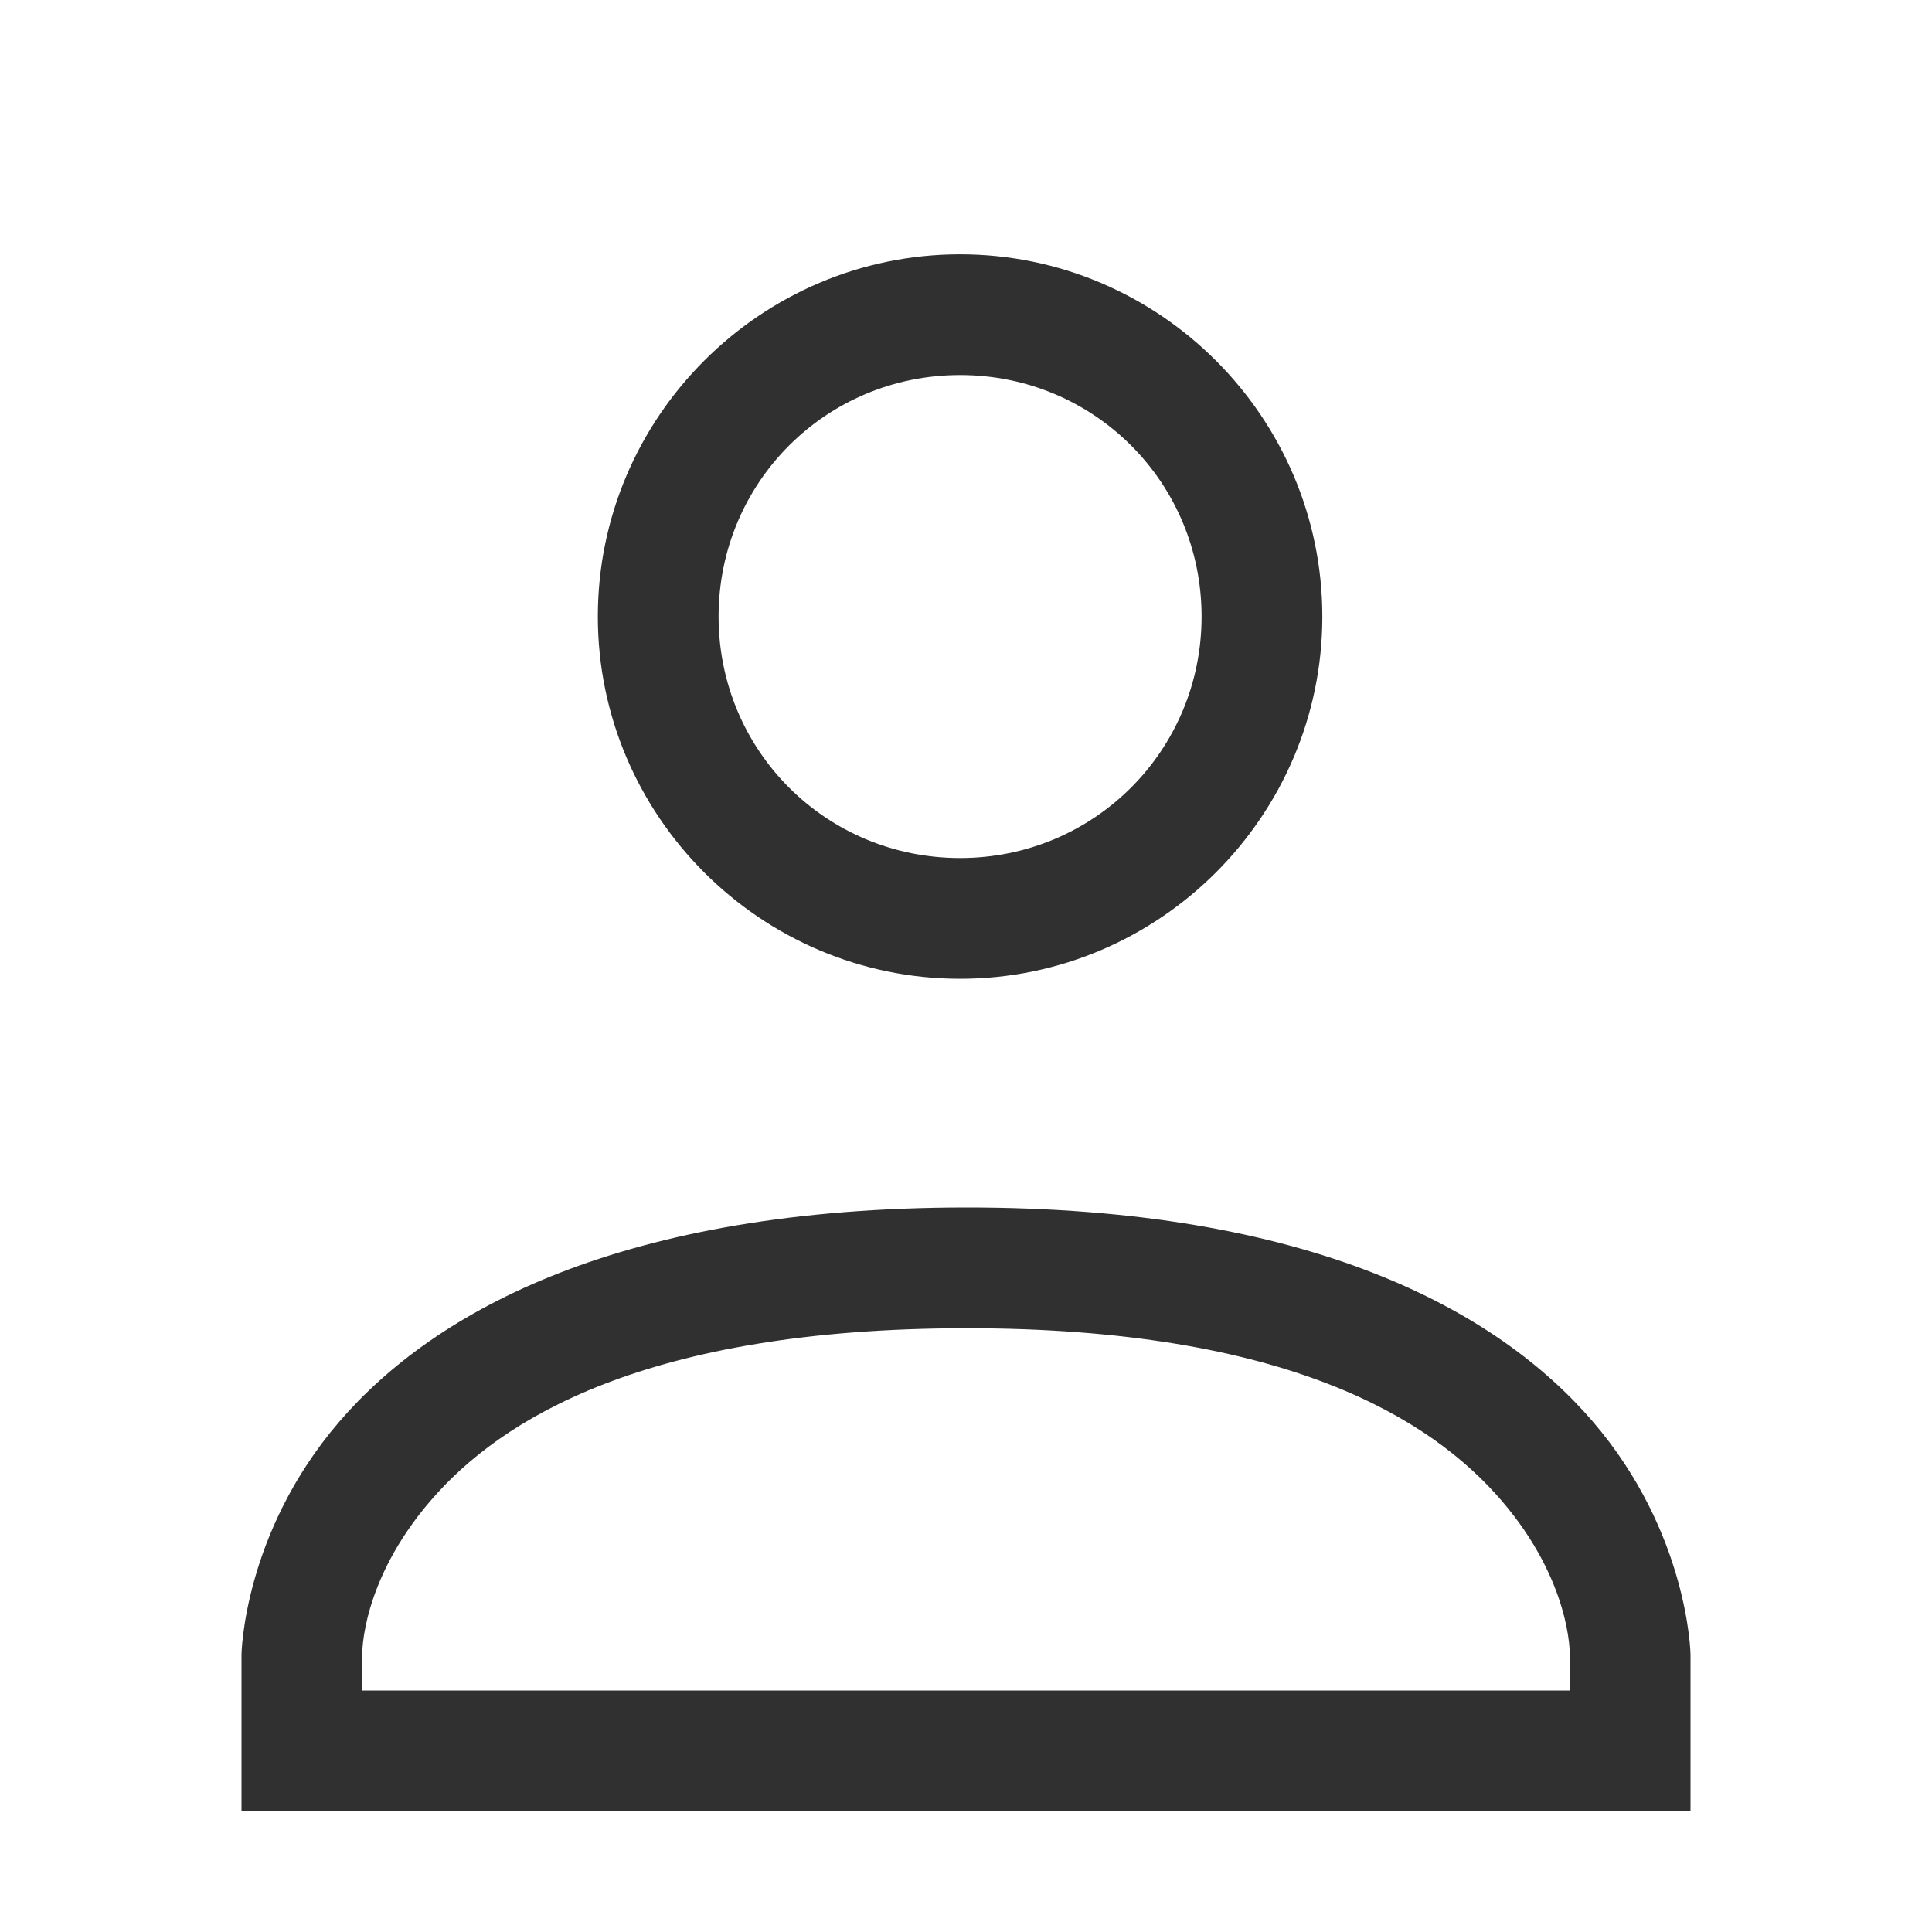 <svg width="16" height="16" enable-background="new" version="1.1" xmlns="http://www.w3.org/2000/svg" xmlns:osb="http://www.openswatchbook.org/uri/2009/osb">
<title>Pop Symbolic Icon Theme</title>
<defs>
<filter color-interpolation-filters="sRGB">
<feBlend in2="BackgroundImage" mode="darken"/>
</filter>
</defs>
<path d="m7.951 2.106c-1.651 0-3 1.349-3 3s1.349 3 3 3c1.651 0 3-1.349 3-3 0-1.651-1.349-3-3-3zm0 1c1.111 0 2 0.89 2 2 0 1.11-0.89 2-2 2-1.111 0-2-0.89-2-2s0.89-2 2-2z" color="#000000" color-rendering="auto" dominant-baseline="auto" enable-background="accumulate" fill="#303030" image-rendering="auto" shape-rendering="auto" solid-color="#000000" style="font-feature-settings:normal;font-variant-alternates:normal;font-variant-caps:normal;font-variant-ligatures:normal;font-variant-numeric:normal;font-variant-position:normal;isolation:auto;mix-blend-mode:normal;shape-padding:0;text-decoration-color:#000000;text-decoration-line:none;text-decoration-style:solid;text-indent:0;text-orientation:mixed;text-transform:none;white-space:normal"/>
<path d="m8 10c-2.847 0.001-4.396 0.851-5.191 1.775-0.795 0.925-0.809 1.926-0.809 1.926v1.299h12v-1.299s-0.014-1.002-0.809-1.928c-0.795-0.925-2.344-1.775-5.191-1.773zm0 1c2.653-0.001 3.853 0.75 4.434 1.426 0.58 0.675 0.566 1.275 0.566 1.275v0.299h-10v-0.299s-0.014-0.599 0.566-1.273c0.58-0.675 1.78-1.426 4.434-1.428z" color="#000000" color-rendering="auto" dominant-baseline="auto" enable-background="accumulate" fill="#303030" image-rendering="auto" shape-rendering="auto" solid-color="#000000" style="font-feature-settings:normal;font-variant-alternates:normal;font-variant-caps:normal;font-variant-ligatures:normal;font-variant-numeric:normal;font-variant-position:normal;isolation:auto;mix-blend-mode:normal;shape-padding:0;text-decoration-color:#000000;text-decoration-line:none;text-decoration-style:solid;text-indent:0;text-orientation:mixed;text-transform:none;white-space:normal"/>
</svg>

